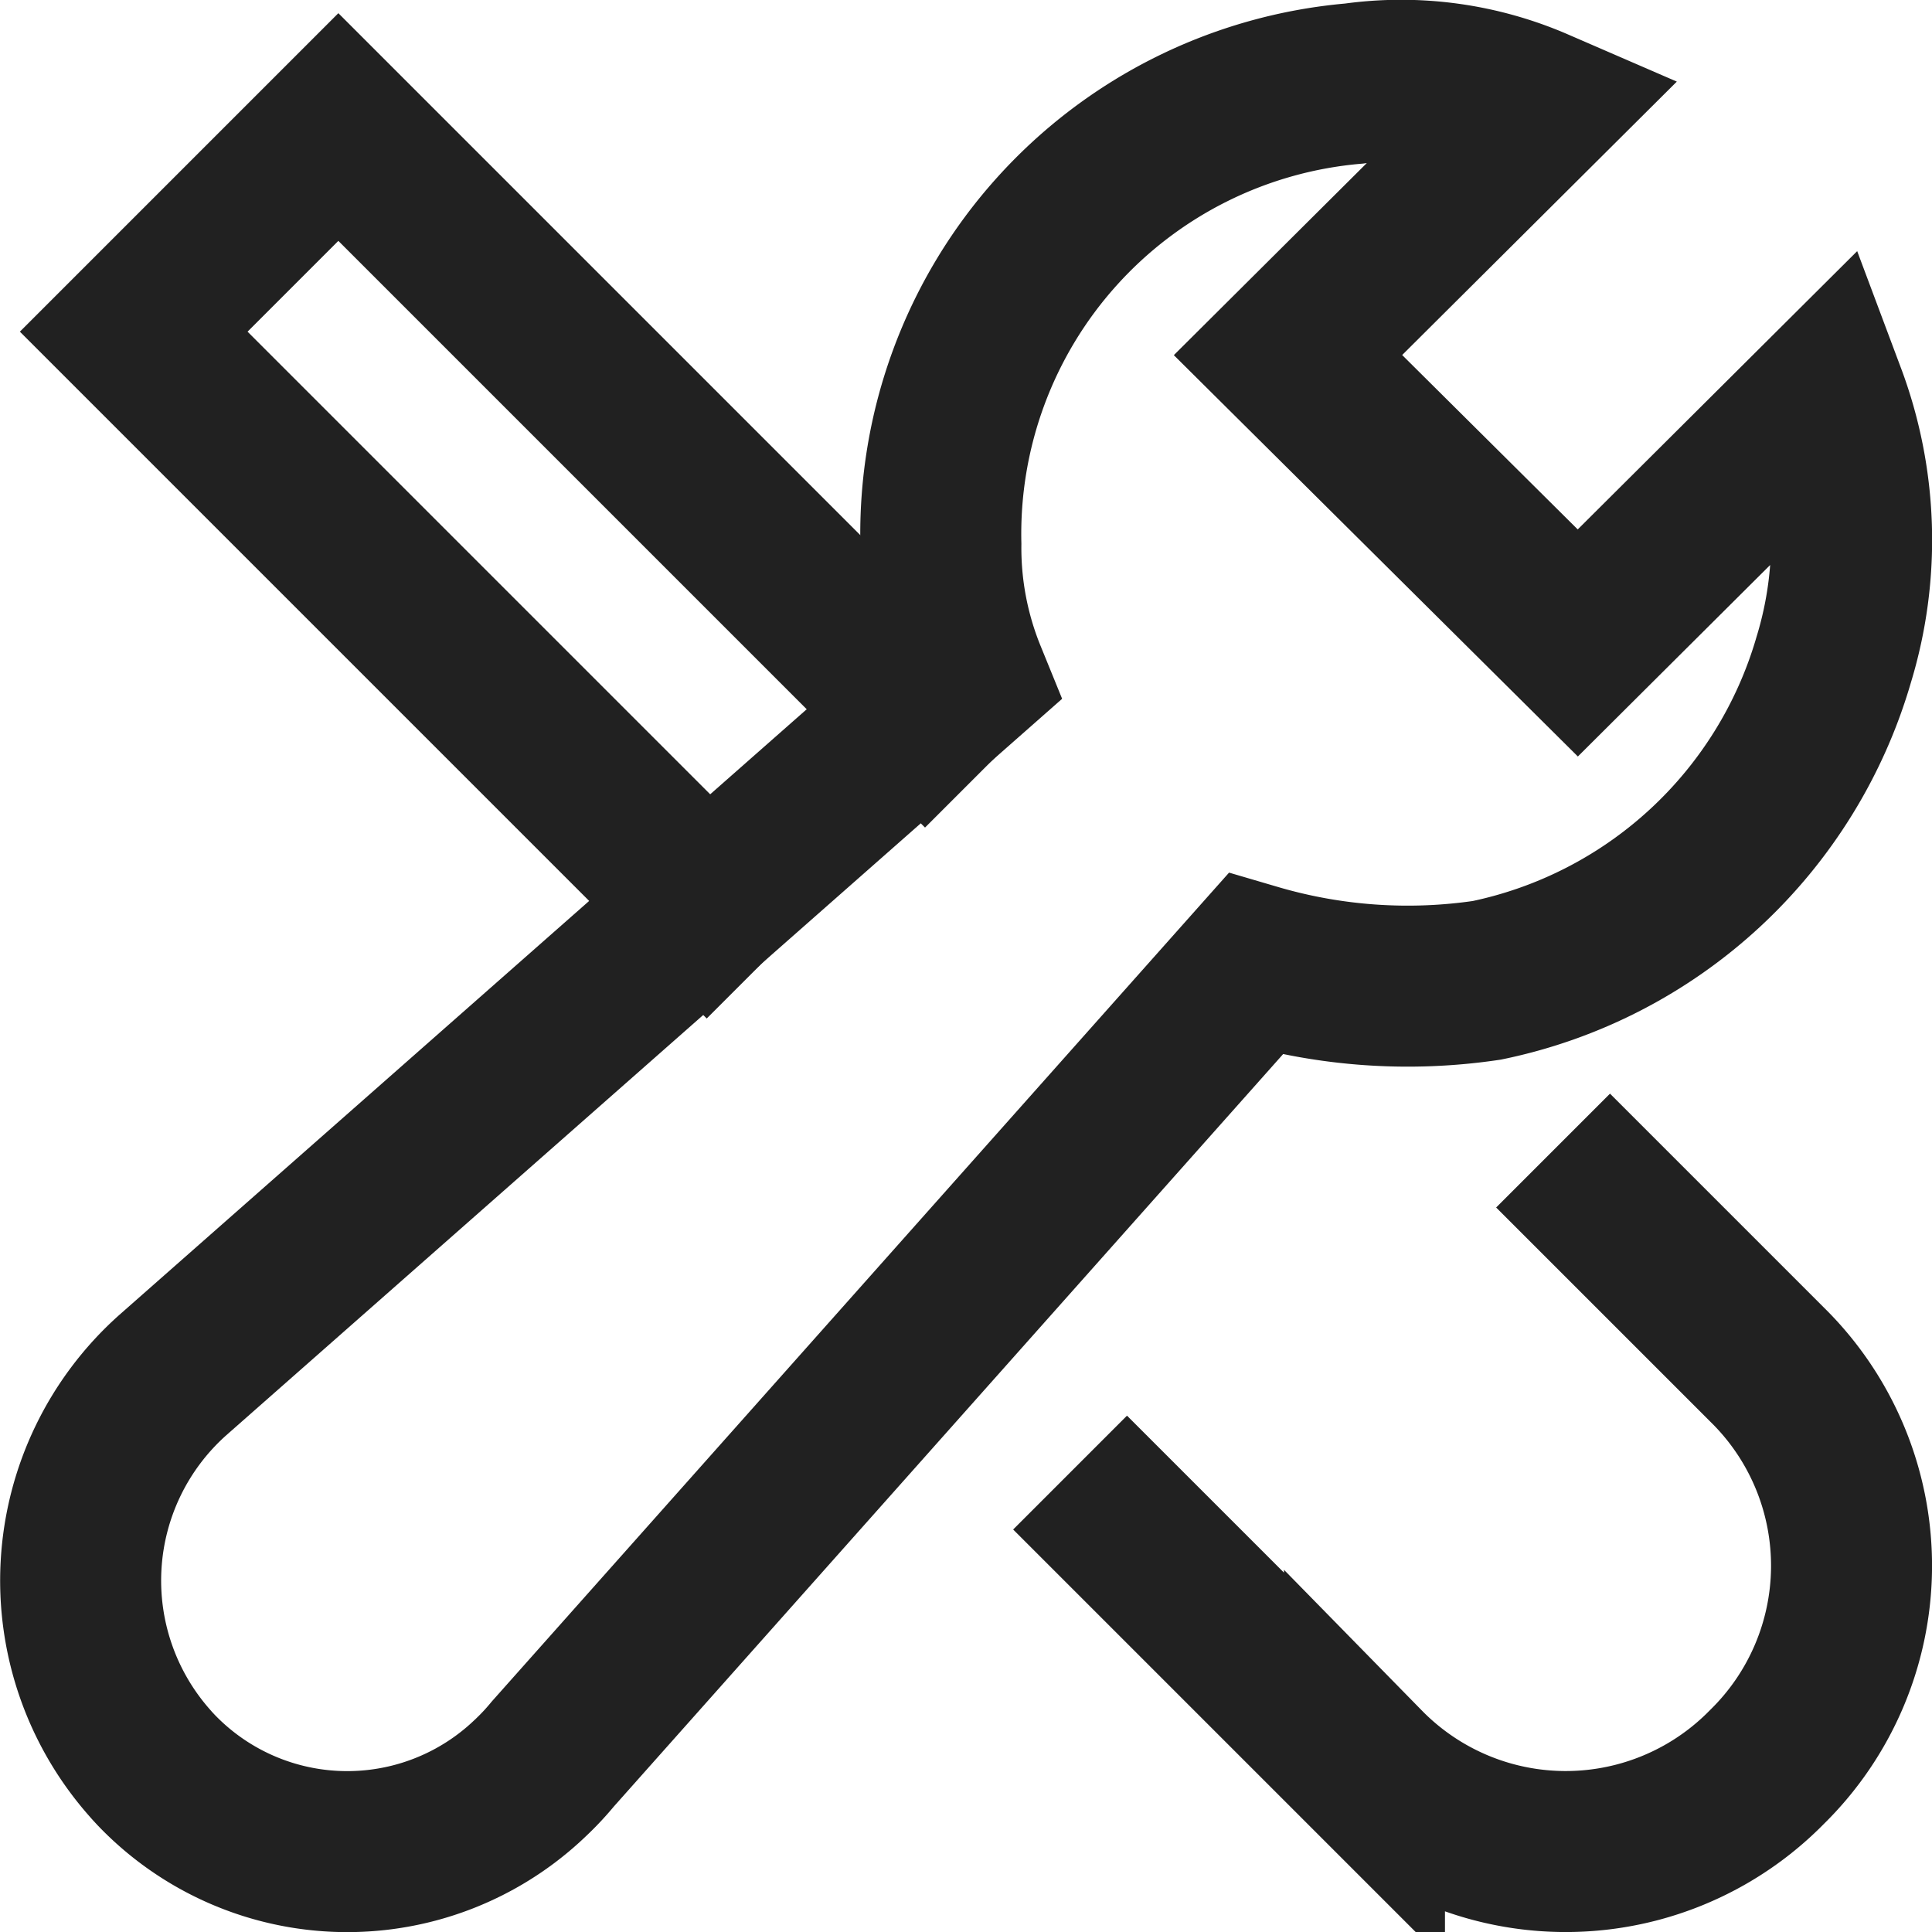<svg xmlns="http://www.w3.org/2000/svg" height="24" width="24" viewBox="0 0 24 24"><title>settings</title><g stroke-linecap="square" stroke-width="2" fill="none" stroke="#212121" stroke-linejoin="miter" class="nc-icon-wrapper" stroke-miterlimit="10"><path d="M14,19l2.95,2.95A3.5,3.5,0,0,0,21.9,22l.051-.051h0A3.5,3.5,0,0,0,22,17l-.051-.051L20,15" stroke="#212121"></path><polyline data-cap="butt" points="11.491 8.866 4.203 1.578 1.661 4.12 8.779 11.238" stroke-linecap="butt" stroke="#212121"></polyline><path d="M22.678,4.922,19.6,7.987l-3.6-3.576,3.08-3.066a4.214,4.214,0,0,0-2.259-.307,5.615,5.615,0,0,0-5.133,5.723A4.223,4.223,0,0,0,12,8.4L2.145,17.083a3.419,3.419,0,0,0-.276,4.827c.023.027.047.052.071.078h0a3.286,3.286,0,0,0,4.647.1,3.232,3.232,0,0,0,.281-.3l8.726-9.81a6.717,6.717,0,0,0,2.875.2A5.687,5.687,0,0,0,22.78,8.192,5.088,5.088,0,0,0,22.678,4.922Z"></path></g></svg>
